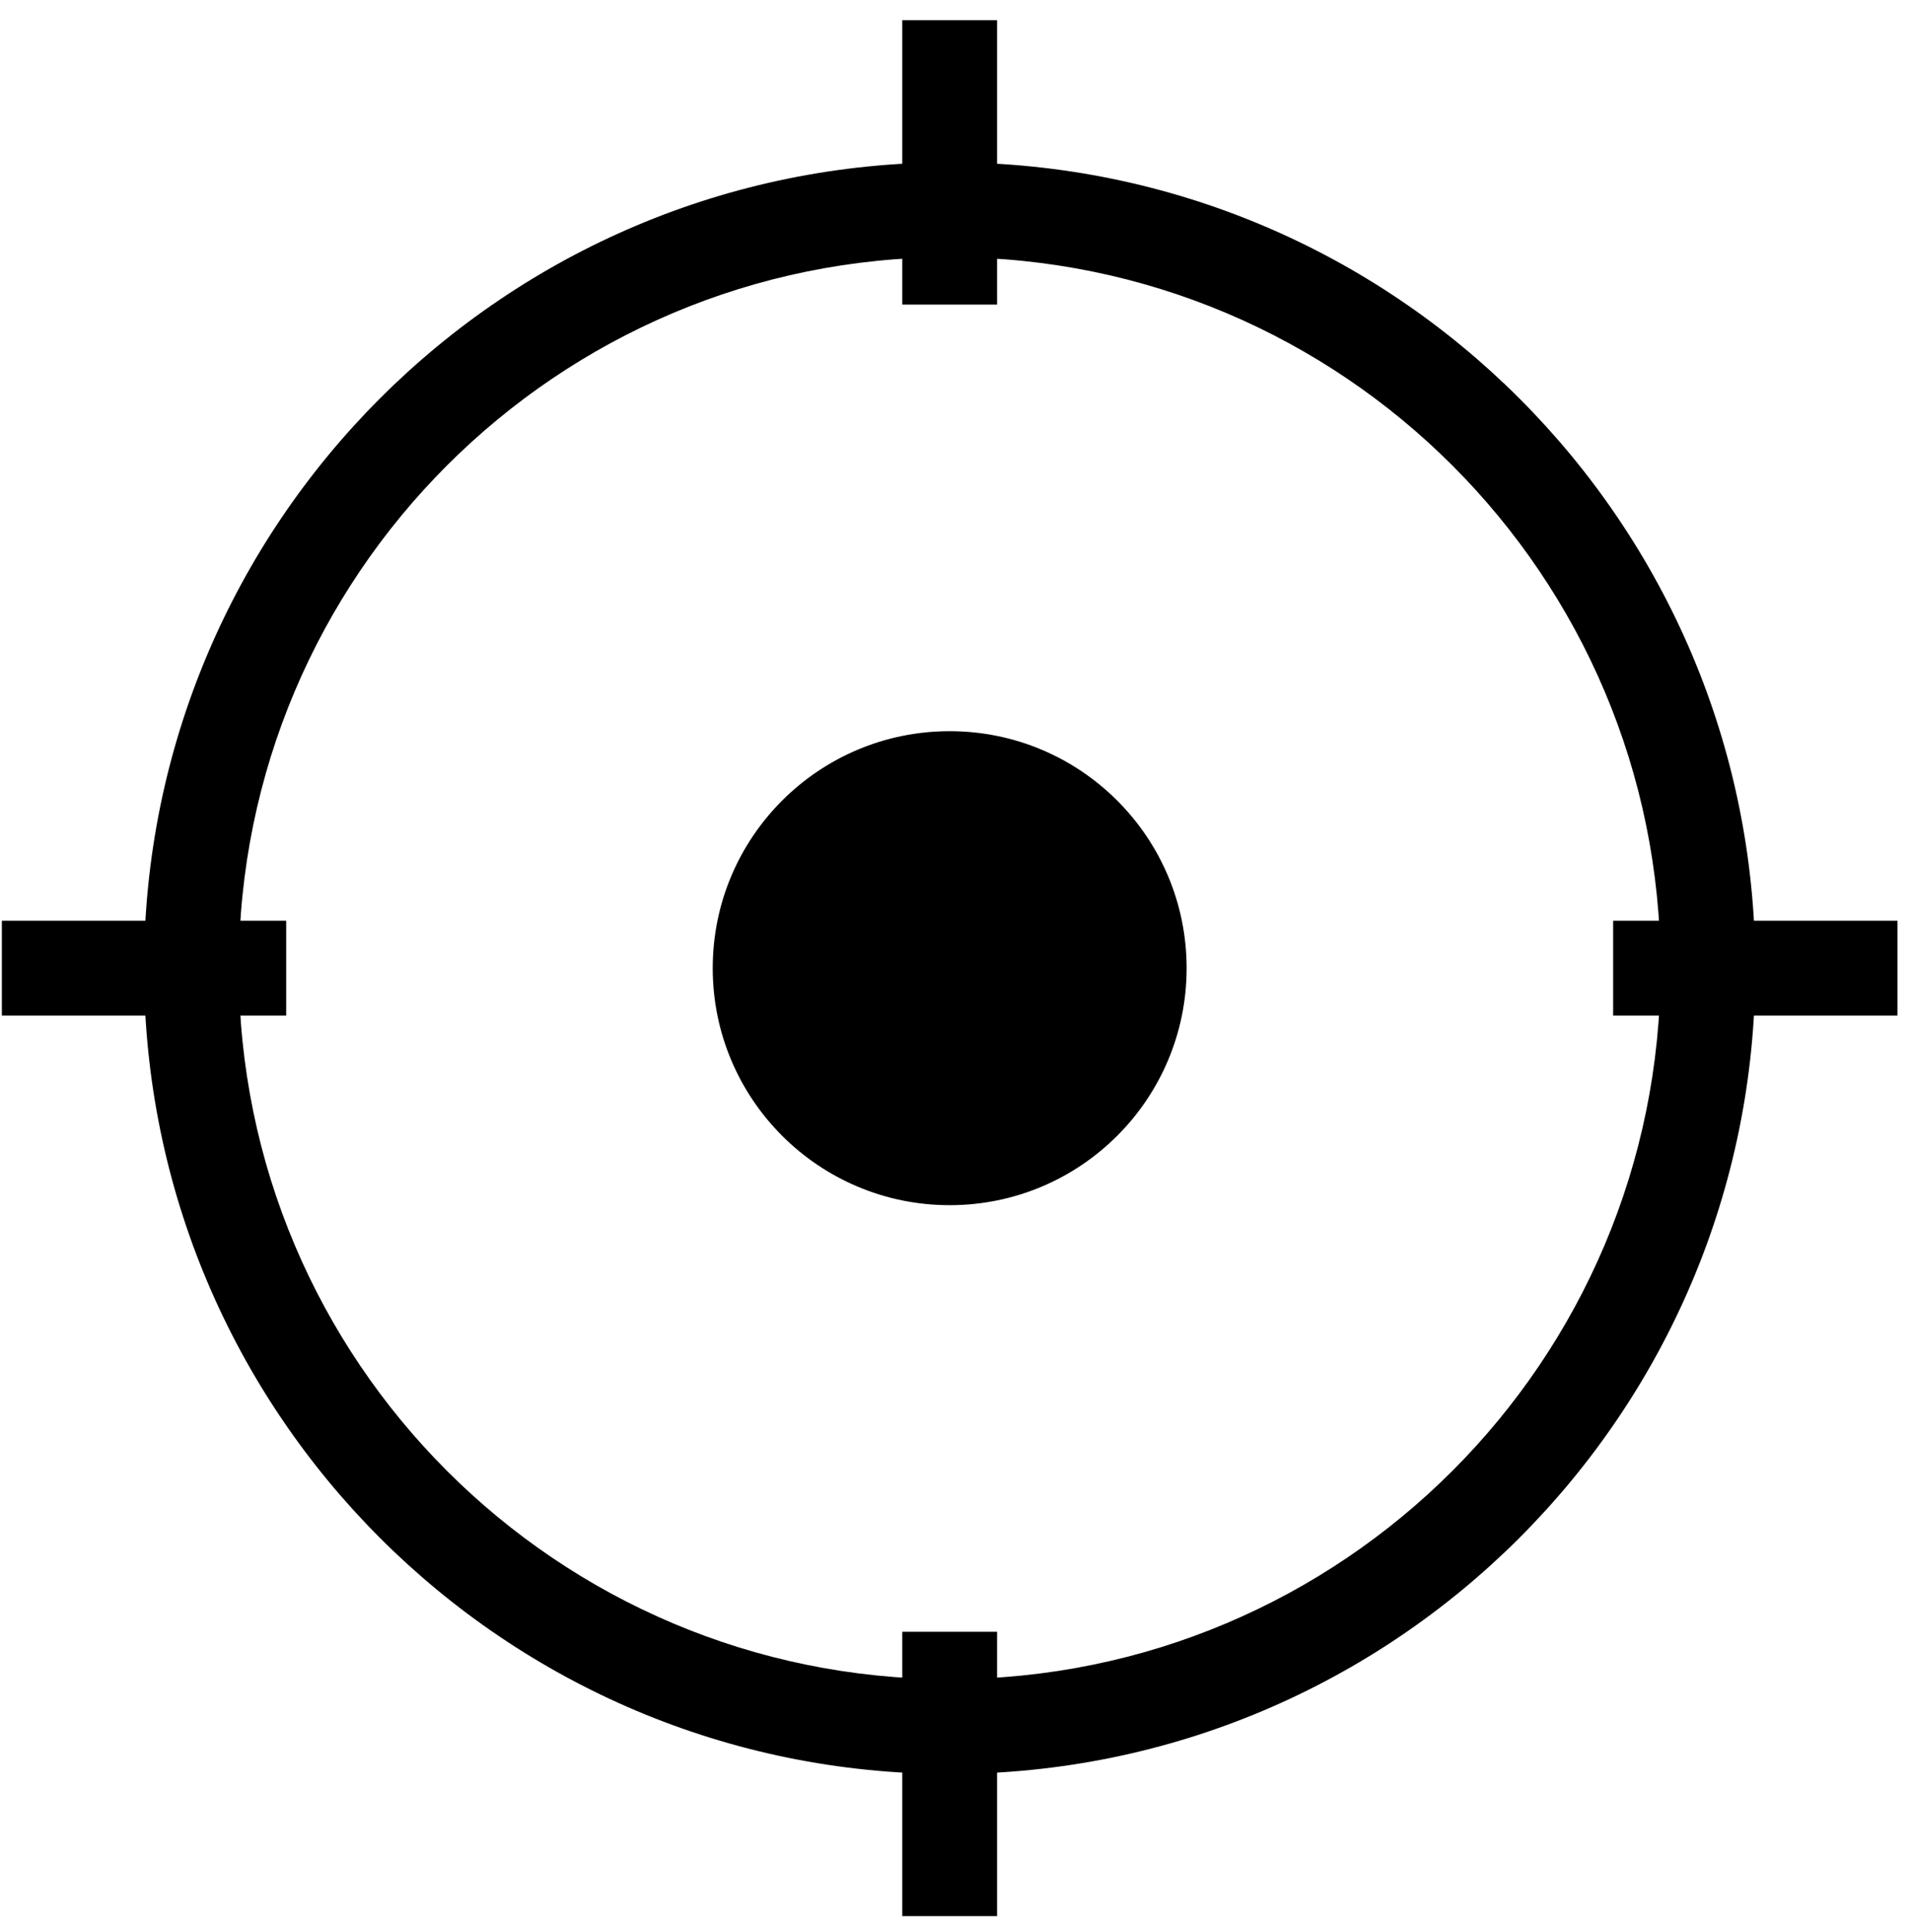 <?xml version="1.0" encoding="UTF-8" standalone="no"?>
<svg width="93px" height="94px" viewBox="0 0 93 94" version="1.1" xmlns="http://www.w3.org/2000/svg" xmlns:xlink="http://www.w3.org/1999/xlink" xmlns:sketch="http://www.bohemiancoding.com/sketch/ns">
    <!-- Generator: Sketch 3.4.3 (16044) - http://www.bohemiancoding.com/sketch -->
    <title>geolocation</title>
    <g id="svg" sketch:type="MSLayerGroup" transform="translate(0, -1)">
            <path d="M57.748,48.108 C57.748,41.739 52.585,36.577 46.216,36.577 C39.848,36.577 34.685,41.739 34.685,48.108 C34.685,54.477 39.848,59.64 46.216,59.64 C52.585,59.64 57.748,54.477 57.748,48.108 L57.748,48.108 Z M0.09,45.802 L13.928,45.802 L13.928,50.414 L0.09,50.414 L0.09,45.802 L0.09,45.802 Z M78.505,45.802 L92.342,45.802 L92.342,50.414 L78.505,50.414 L78.505,45.802 L78.505,45.802 Z M43.91,94.234 L43.91,80.396 L48.523,80.396 L48.523,94.234 L43.91,94.234 L43.91,94.234 Z M43.91,15.82 L43.91,1.982 L48.523,1.982 L48.523,15.82 L43.91,15.82 L43.91,15.82 Z M46.216,8.901 C67.87,8.901 85.423,26.455 85.423,48.108 C85.423,69.762 67.87,87.315 46.216,87.315 C24.563,87.315 7.009,69.762 7.009,48.108 C7.009,26.455 24.563,8.901 46.216,8.901 L46.216,8.901 L46.216,8.901 Z M46.216,13.514 C27.11,13.514 11.622,29.002 11.622,48.108 C11.622,67.214 27.11,82.703 46.216,82.703 C65.322,82.703 80.811,67.214 80.811,48.108 C80.811,29.002 65.322,13.514 46.216,13.514 L46.216,13.514 L46.216,13.514 Z" id="geolocation" sketch:type="MSShapeGroup"></path>
        </g>
</svg>
